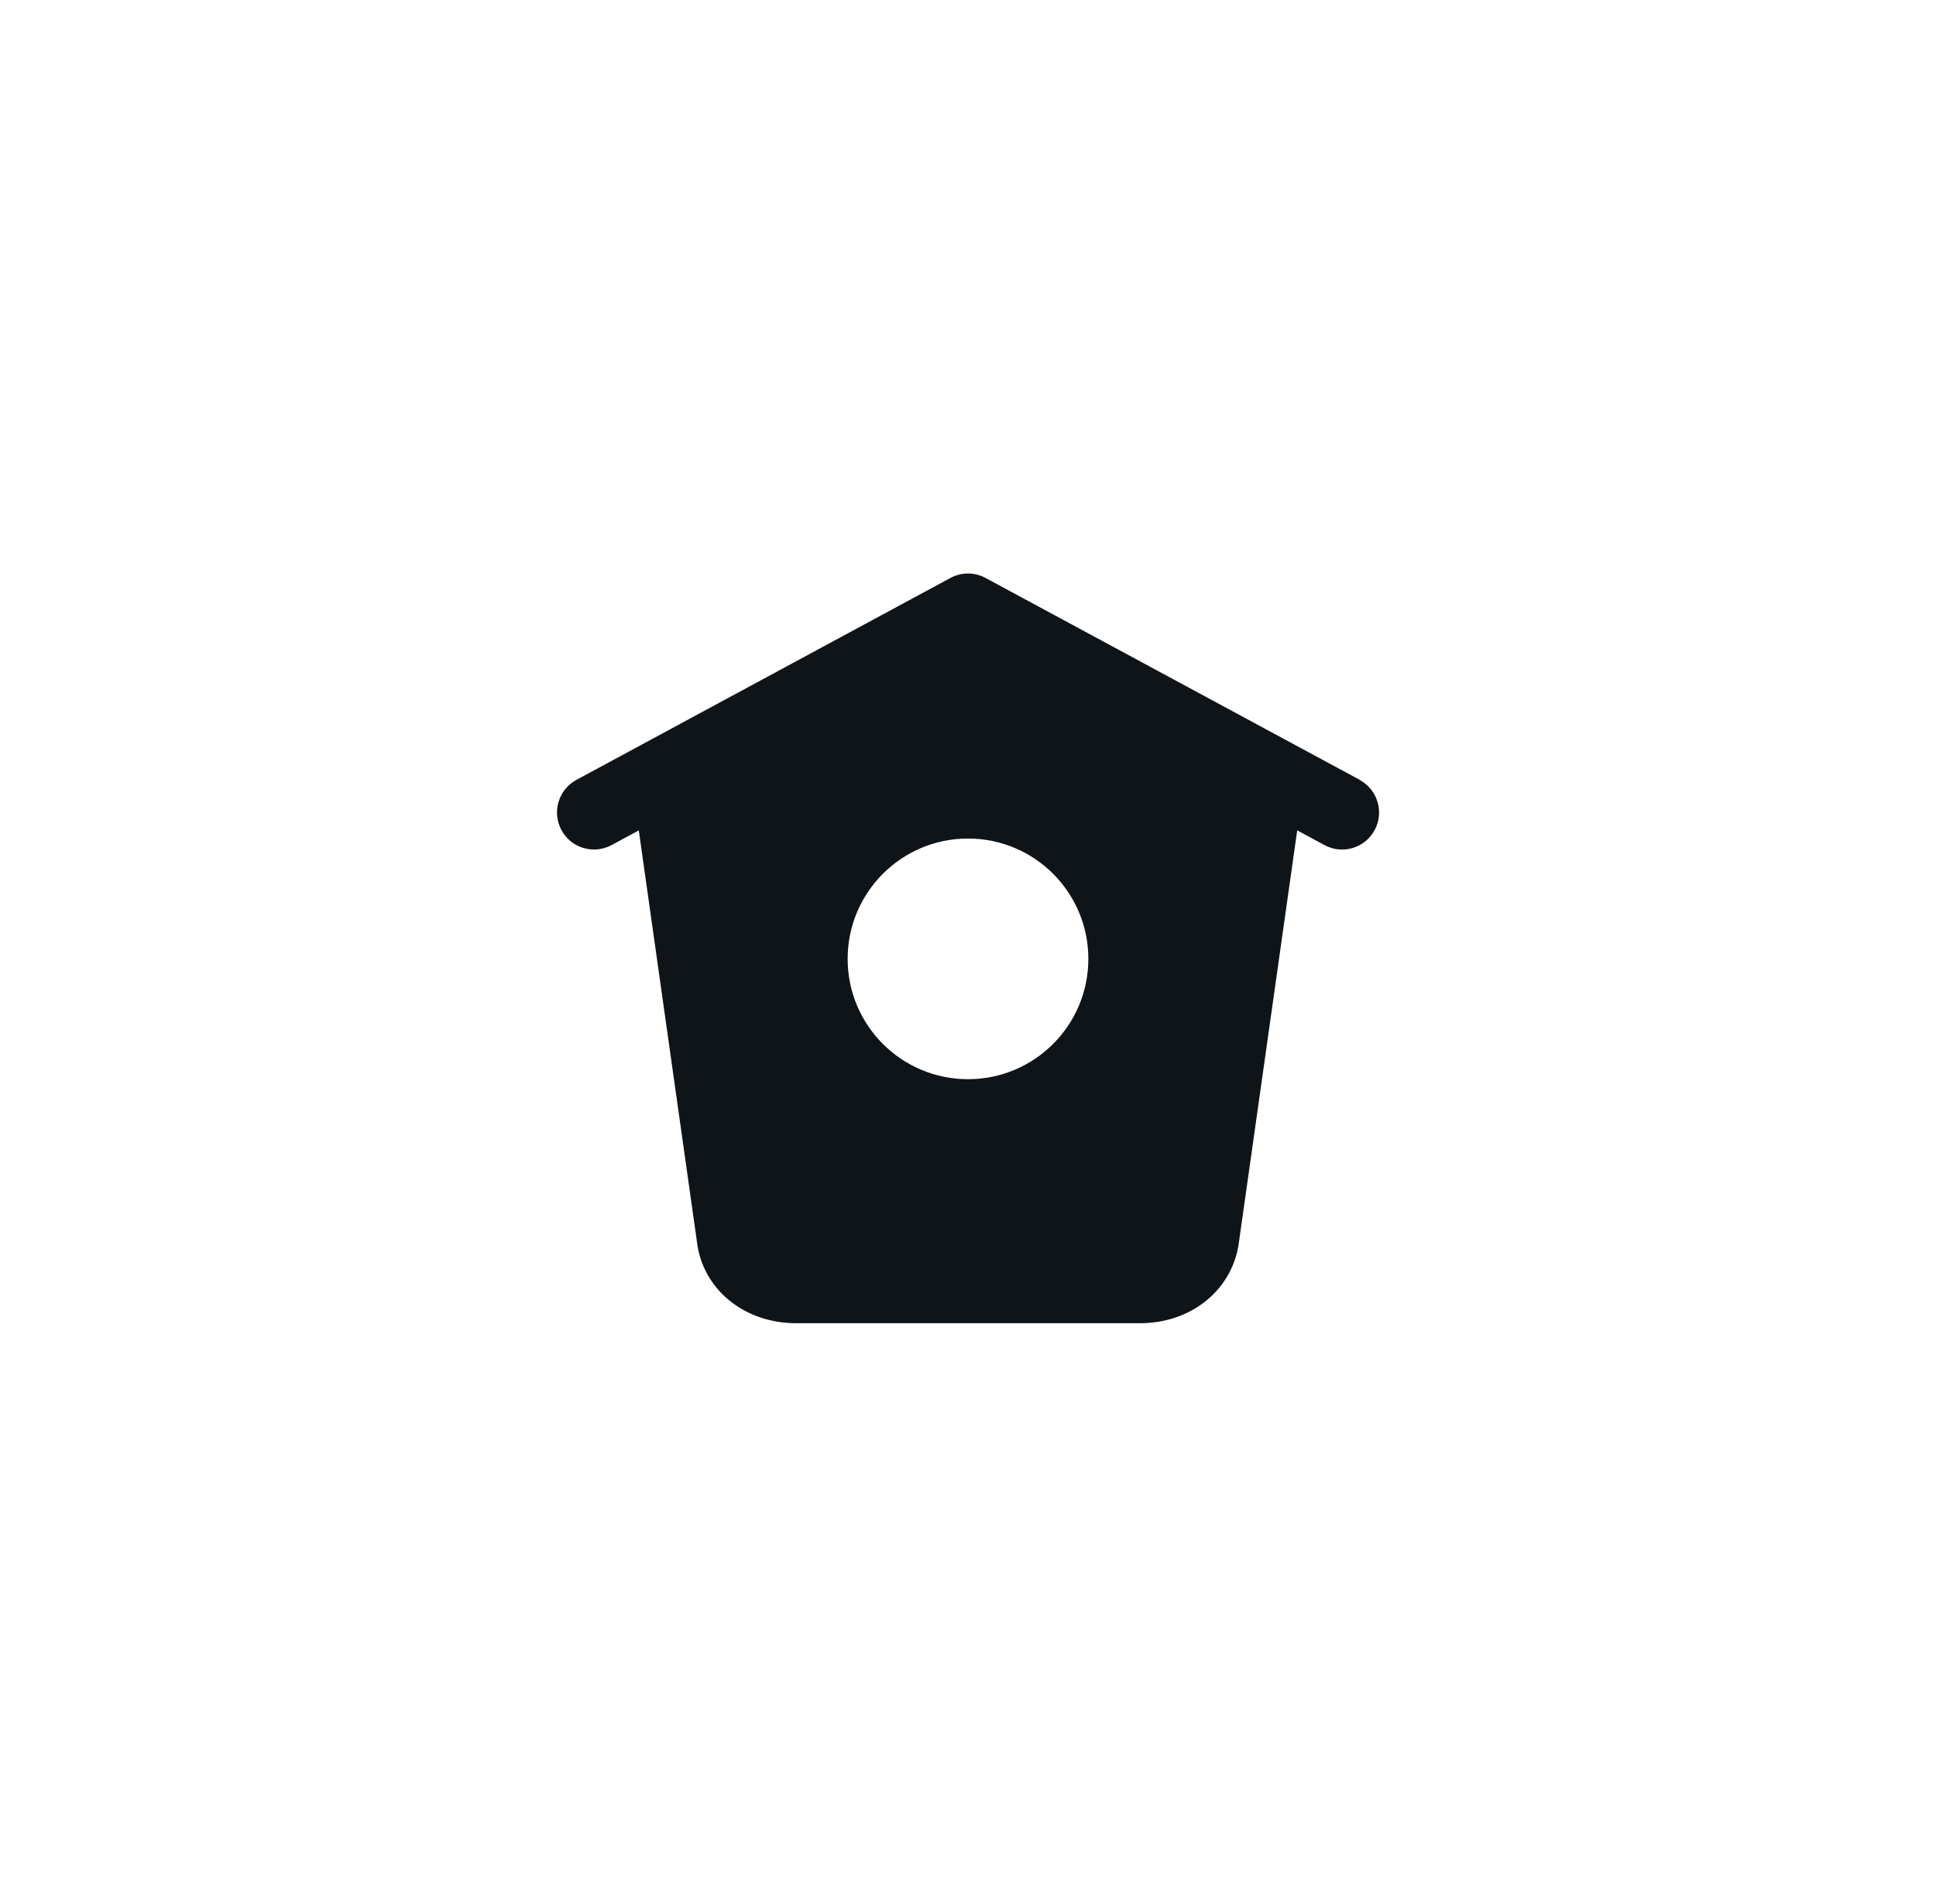 <svg width="61" height="60" viewBox="0 0 61 60" fill="none" xmlns="http://www.w3.org/2000/svg">
<path d="M42.843 24.575L31.054 18.213C30.708 18.026 30.291 18.026 29.946 18.213L18.163 24.575C17.596 24.883 17.384 25.59 17.69 26.157C17.9 26.548 18.302 26.77 18.717 26.77C18.903 26.77 19.095 26.725 19.271 26.63L20.127 26.168L21.982 39.292C22.234 40.709 23.511 41.698 25.085 41.698H35.914C37.489 41.698 38.766 40.709 39.02 39.262L40.873 26.166L41.733 26.631C42.298 26.938 43.007 26.726 43.312 26.159C43.619 25.592 43.406 24.884 42.841 24.578L42.843 24.575ZM30.5 34.008C28.406 34.008 26.708 32.31 26.708 30.216C26.708 28.122 28.406 26.424 30.5 26.424C32.594 26.424 34.292 28.122 34.292 30.216C34.292 32.31 32.594 34.008 30.5 34.008Z" fill="#0F1419"/>
</svg>

